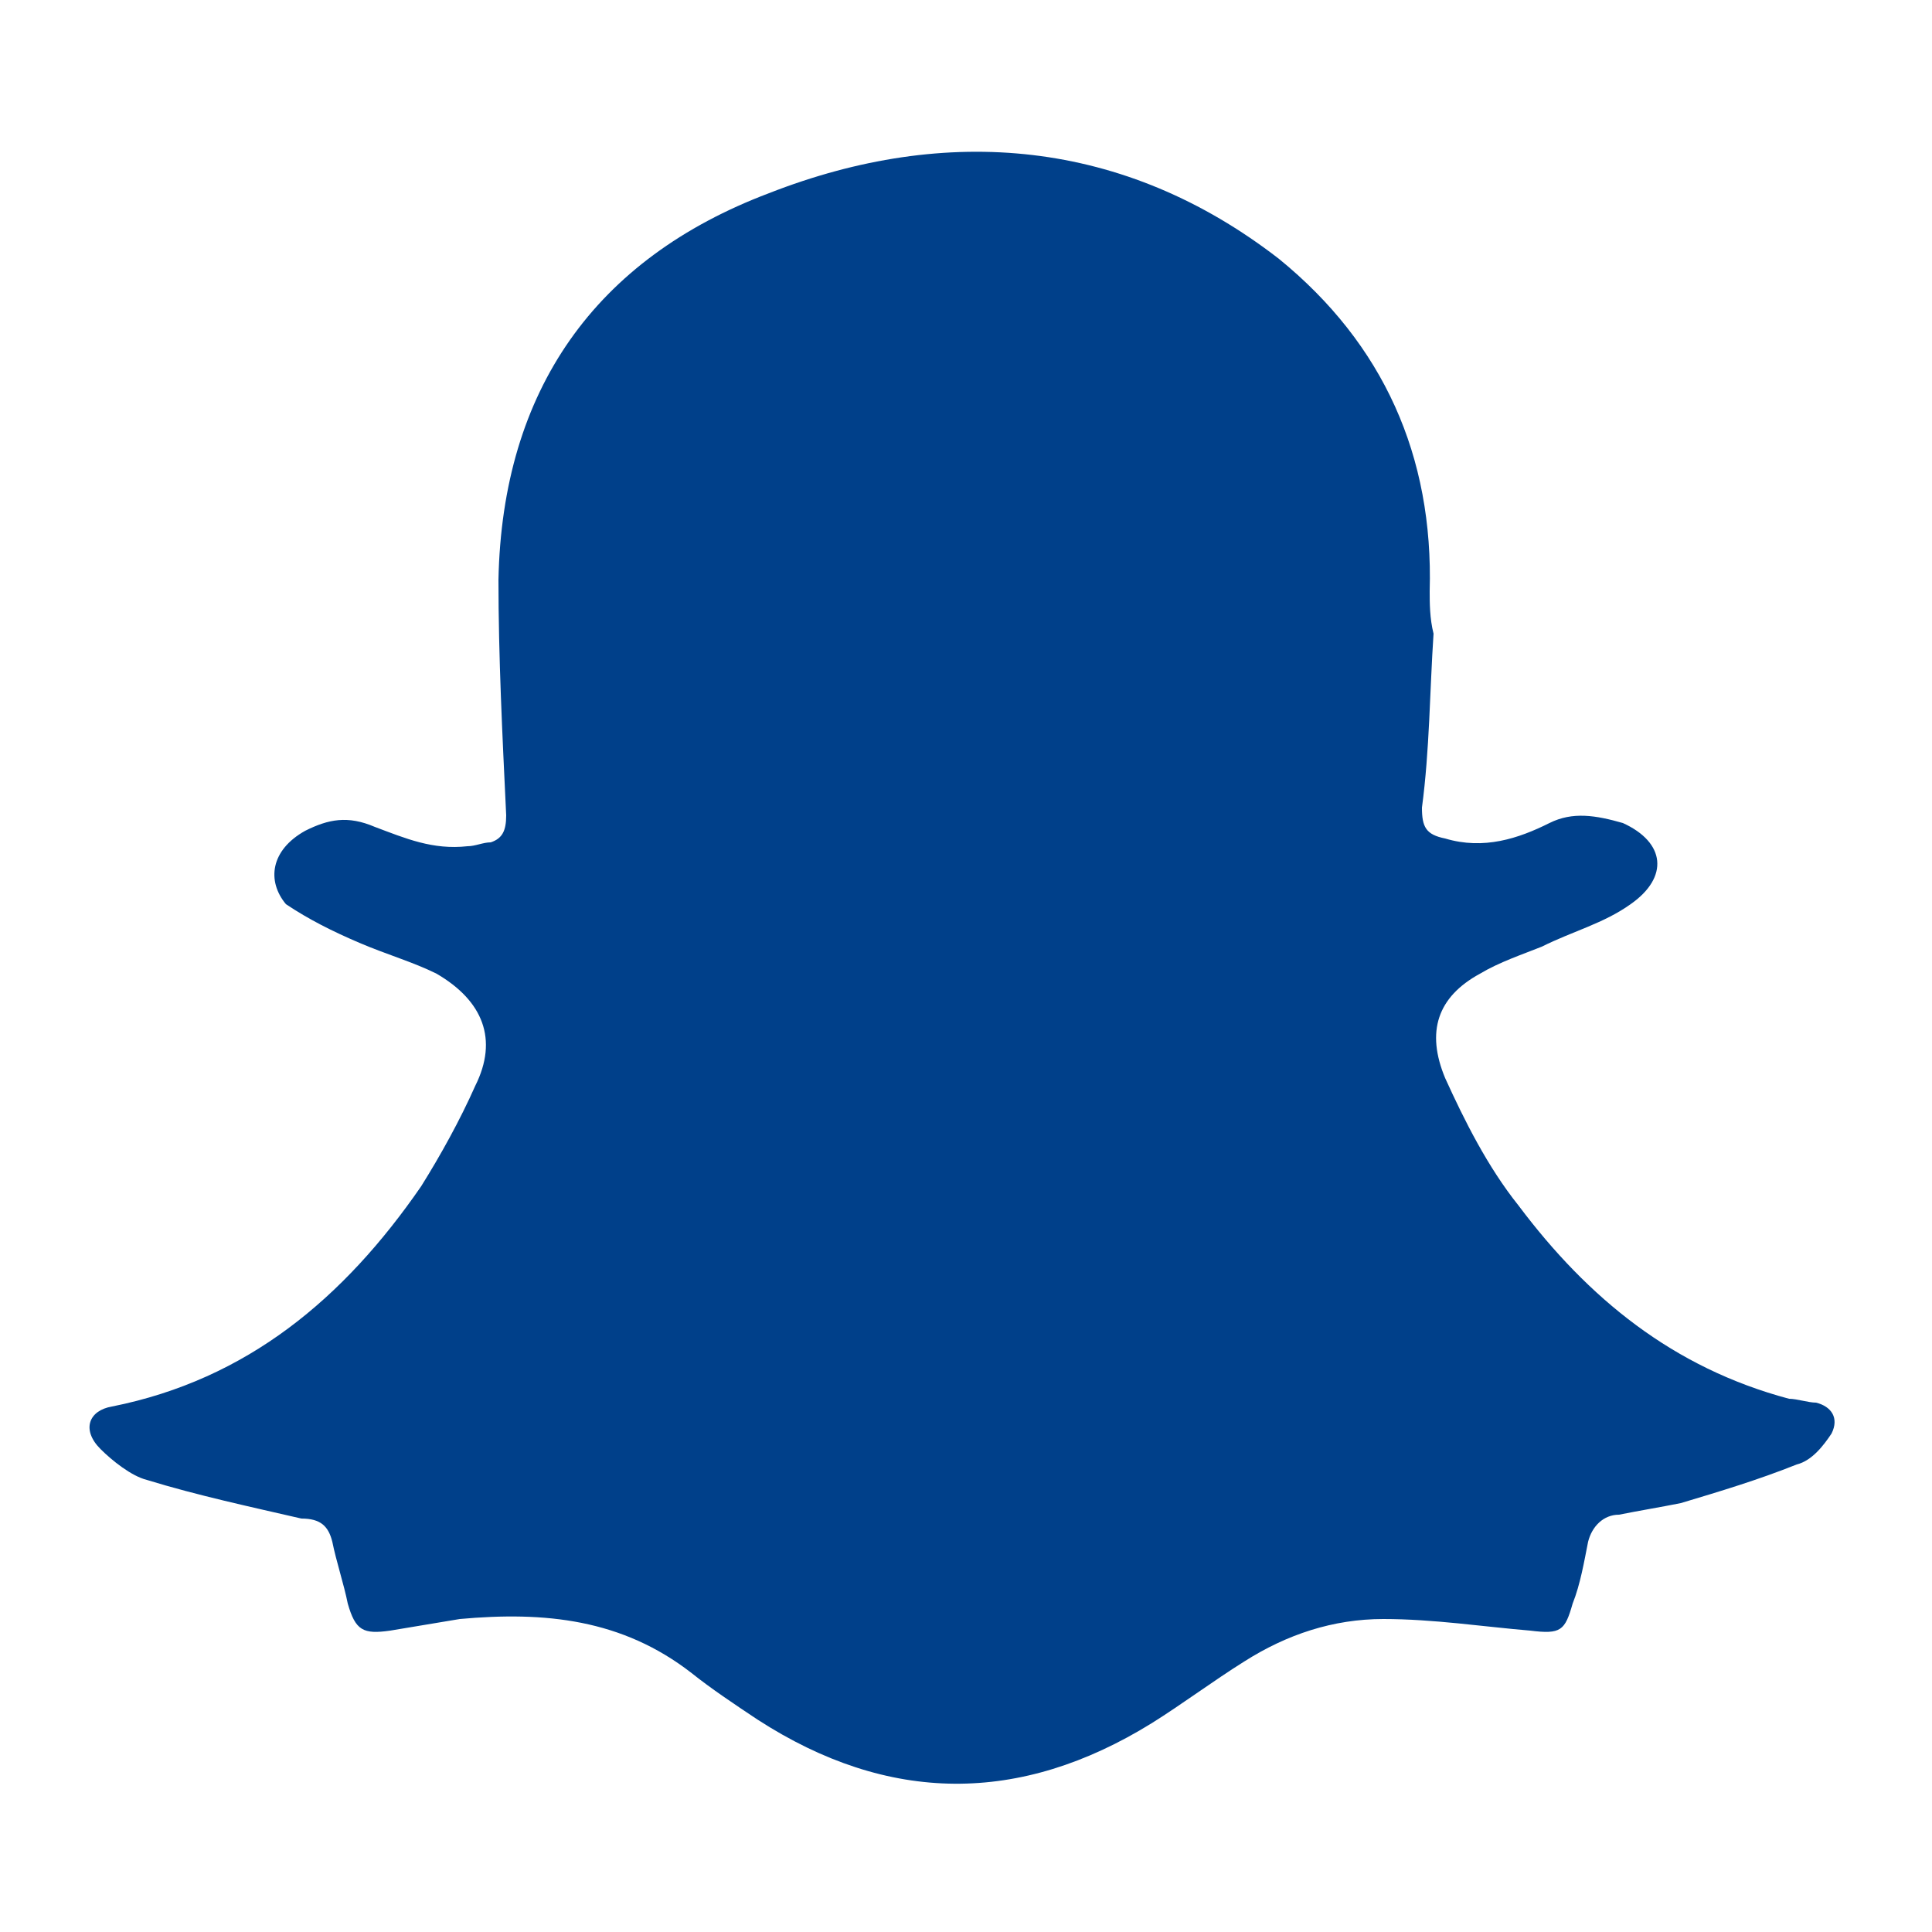 <?xml version="1.0" encoding="utf-8"?>
<!-- Generator: Adobe Illustrator 24.3.0, SVG Export Plug-In . SVG Version: 6.00 Build 0)  -->
<svg version="1.1" id="Layer_1" xmlns="http://www.w3.org/2000/svg" xmlns:xlink="http://www.w3.org/1999/xlink" x="0px" y="0px"
	 viewBox="0 0 50 50" style="enable-background:new 0 0 50 50;" xml:space="preserve">
<style type="text/css">
	.st0{fill:#00408A;}
</style>
<g>
	<path class="st0" d="M37.1,16.4c-0.1,1.5-0.1,3-0.3,4.5c0,0.5,0.1,0.7,0.6,0.8c1,0.3,1.9,0,2.7-0.4c0.6-0.3,1.2-0.2,1.9,0
		c1.1,0.5,1.2,1.4,0.2,2.1c-0.7,0.5-1.5,0.7-2.3,1.1c-0.5,0.2-1.1,0.4-1.6,0.7c-1.1,0.6-1.4,1.5-0.9,2.7c0.5,1.1,1.1,2.3,1.9,3.3
		c1.8,2.4,4,4.2,7,5c0.2,0,0.5,0.1,0.7,0.1c0.4,0.1,0.6,0.4,0.4,0.8c-0.2,0.3-0.5,0.7-0.9,0.8c-1,0.4-2,0.7-3,1
		c-0.5,0.1-1.1,0.2-1.6,0.3c-0.4,0-0.7,0.3-0.8,0.7c-0.1,0.5-0.2,1.1-0.4,1.6c-0.2,0.7-0.3,0.8-1.1,0.7c-1.2-0.1-2.5-0.3-3.8-0.3
		s-2.5,0.4-3.6,1.1c-0.8,0.5-1.6,1.1-2.4,1.6c-3.4,2.1-6.8,2.1-10.2-0.1c-0.6-0.4-1.2-0.8-1.7-1.2c-1.8-1.4-3.8-1.6-6-1.4
		c-0.6,0.1-1.2,0.2-1.8,0.3c-0.7,0.1-0.9,0-1.1-0.7c-0.1-0.5-0.3-1.1-0.4-1.6c-0.1-0.4-0.3-0.6-0.8-0.6c-1.3-0.3-2.7-0.6-4-1
		c-0.4-0.1-0.9-0.5-1.2-0.8c-0.5-0.5-0.3-1,0.3-1.1c3.5-0.7,6-2.8,8-5.7c0.5-0.8,1-1.7,1.4-2.6c0.6-1.2,0.2-2.2-1-2.9
		c-0.6-0.3-1.3-0.5-2-0.8c-0.7-0.3-1.3-0.6-1.9-1C6.9,22.8,7,22,7.9,21.5c0.6-0.3,1.1-0.4,1.8-0.1c0.8,0.3,1.5,0.6,2.4,0.5
		c0.2,0,0.4-0.1,0.6-0.1c0.3-0.1,0.4-0.3,0.4-0.7C13,19,12.9,17,12.9,15c0.1-4.9,2.5-8.3,7-10c4.6-1.8,9.2-1.4,13.2,1.7
		c2.7,2.2,4,5.1,3.9,8.6C37,15.6,37,16,37.1,16.4L37.1,16.4z"/>
</g>
</svg>
